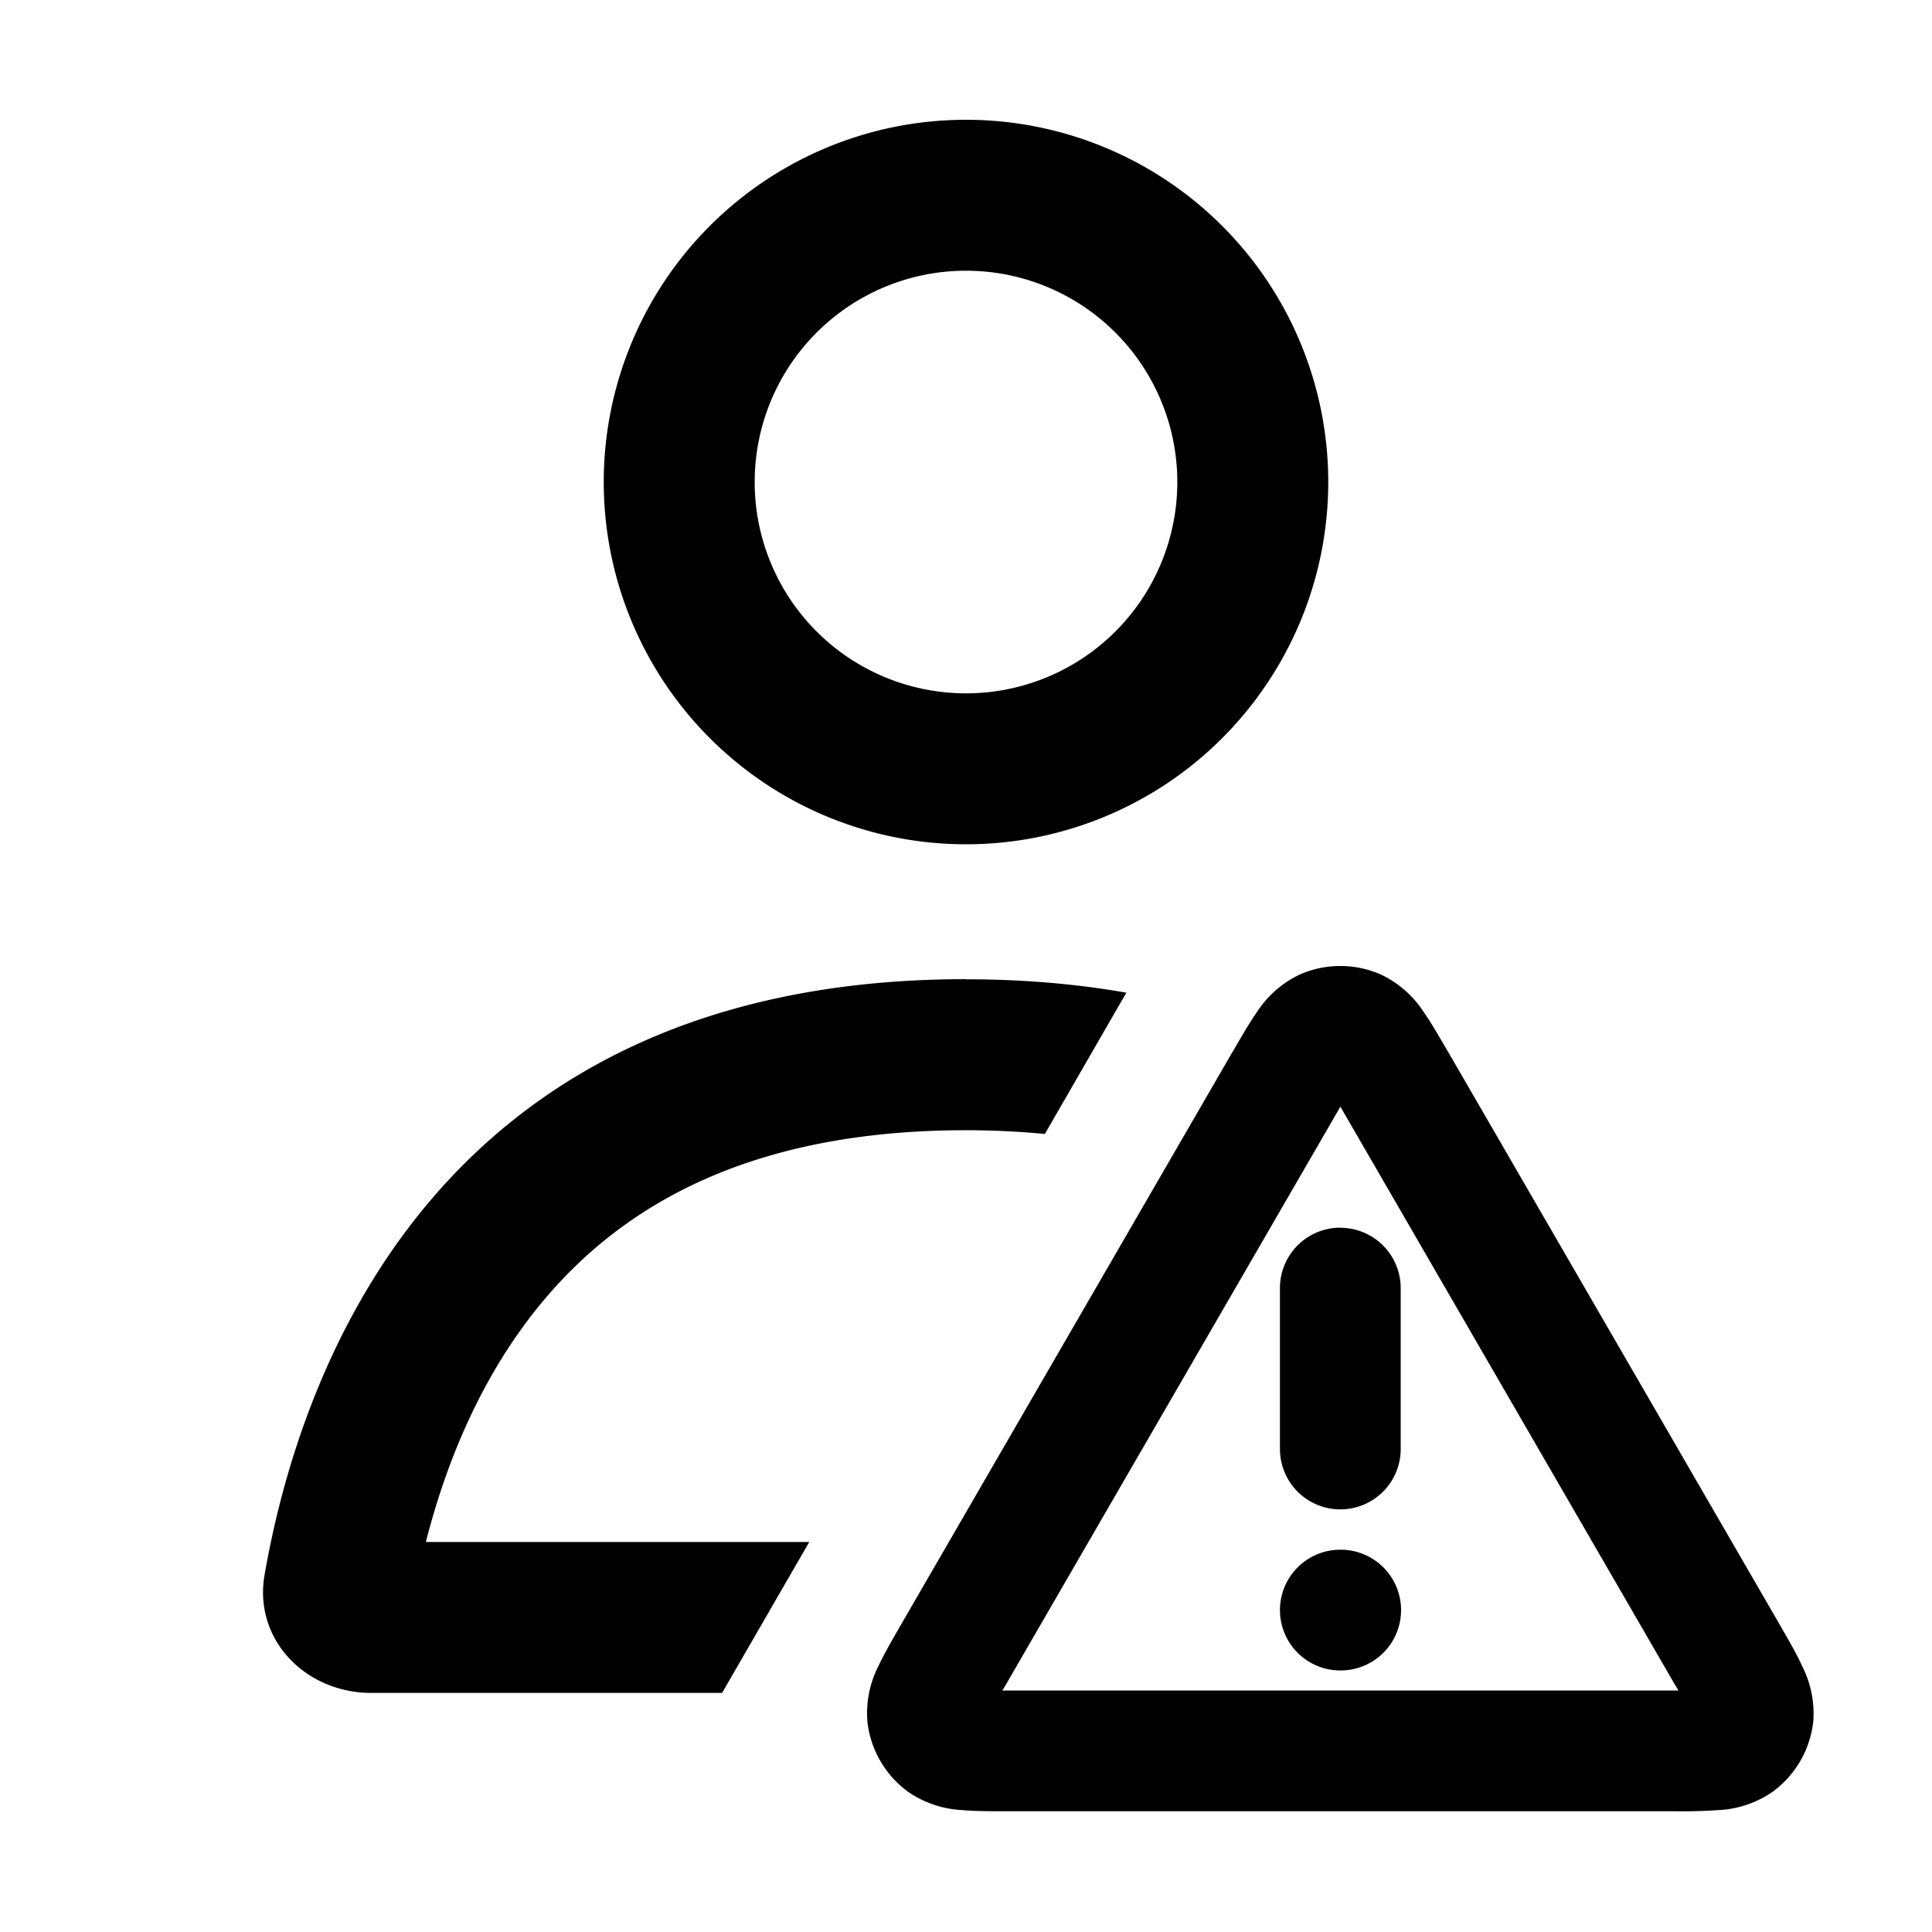<svg xmlns="http://www.w3.org/2000/svg" width="16" height="16" fill="currentColor" viewBox="0 0 16 16">
  <g class="user-warning">
    <path fill-rule="evenodd" d="M11.439 8.072a.862.862 0 0 1 .348.304c.063.09.13.206.198.323l.01.016 2.75 4.75c.067.117.135.233.18.334a.862.862 0 0 1 .092.454.833.833 0 0 1-.34.588.863.863 0 0 1-.438.149 4.5 4.5 0 0 1-.38.01H8.341c-.136 0-.27 0-.38-.01a.863.863 0 0 1-.439-.15.833.833 0 0 1-.339-.587.863.863 0 0 1 .091-.454c.047-.1.114-.217.182-.334l.009-.016 2.74-4.734.01-.016c.068-.117.135-.233.198-.323a.863.863 0 0 1 .348-.304.833.833 0 0 1 .678 0ZM11.1 9.166l-.029.05-2.74 4.734-.03.05H13.9l-.03-.05-2.74-4.734-.029-.05Zm0 1.002a.5.5 0 0 1 .5.5V12a.5.5 0 1 1-1 0v-1.333a.5.5 0 0 1 .5-.5Zm-.5 3.166a.5.5 0 0 1 .5-.5h.003a.5.5 0 0 1 0 1H11.1a.5.5 0 0 1-.5-.5Z" class="secondary" clip-rule="evenodd"/>
    <path fill-rule="evenodd" d="M9.75 3.992a1.75 1.75 0 1 1-3.5 0 1.75 1.75 0 0 1 3.5 0Zm1.25 0a3 3 0 1 1-6 0 3 3 0 0 1 6 0ZM8 8.11c.481 0 .923.04 1.328.111l-.675 1.17A6.881 6.881 0 0 0 8 9.36c-1.837 0-2.863.66-3.486 1.395-.526.62-.823 1.368-.987 2.015h3.175l-.722 1.25H3.075c-.544 0-.977-.441-.884-.977.292-1.68 1.424-4.934 5.81-4.934Z" class="Union" clip-rule="evenodd"/>
  </g>
</svg>

